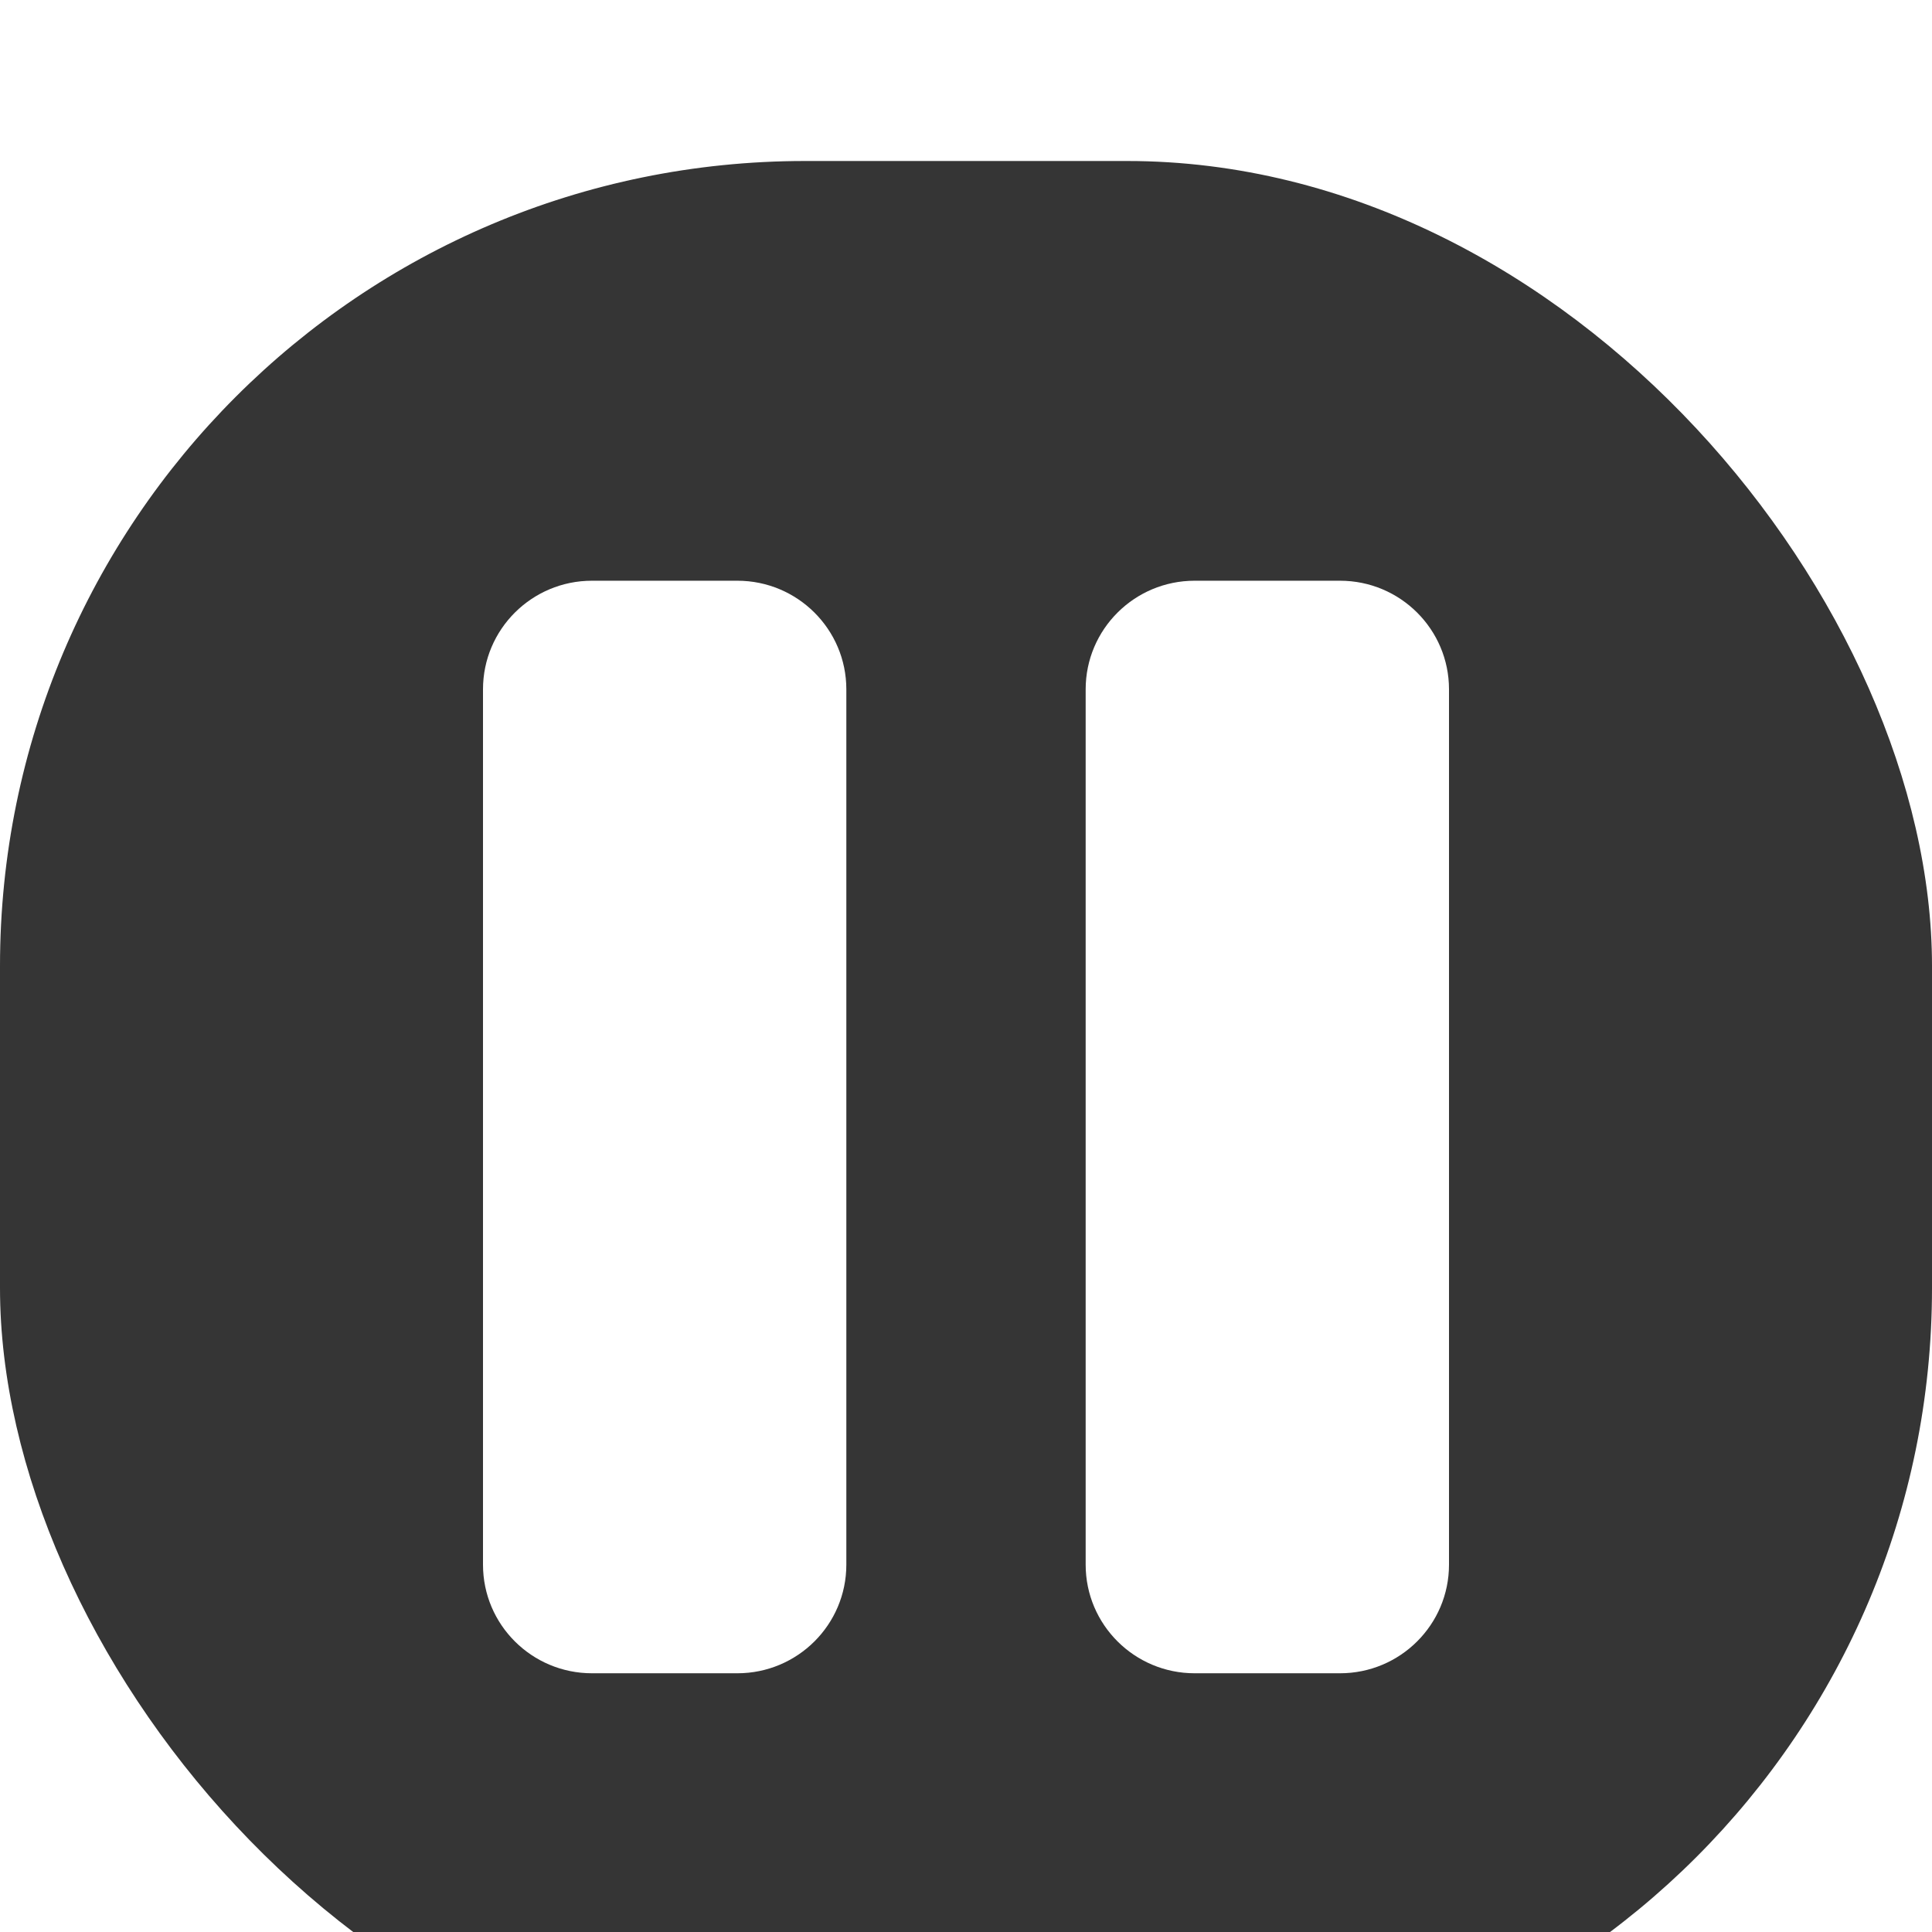 <svg width="48" height="48" viewBox="0 0 48 48" fill="none" xmlns="http://www.w3.org/2000/svg">
<g filter="url(#filter0_i_90_203)">
<rect width="48" height="48" rx="20" fill="#353535"/>
<path d="M18.319 10.428H14.708C13.212 10.428 12 11.636 12 13.126V34.874C12 36.364 13.212 37.572 14.708 37.572H18.319C19.814 37.572 21.027 36.364 21.027 34.874V13.126C21.027 11.636 19.814 10.428 18.319 10.428Z" fill="white"/>
<path d="M33.292 10.428H29.681C28.186 10.428 26.973 11.636 26.973 13.126V34.874C26.973 36.364 28.186 37.572 29.681 37.572H33.292C34.788 37.572 36 36.364 36 34.874V13.126C36 11.636 34.788 10.428 33.292 10.428Z" fill="white"/>
</g>
<defs>
<filter id="filter0_i_90_203" x="0" y="0" width="48" height="52" filterUnits="userSpaceOnUse" color-interpolation-filters="sRGB">
<feFlood flood-opacity="0" result="BackgroundImageFix"/>
<feBlend mode="normal" in="SourceGraphic" in2="BackgroundImageFix" result="shape"/>
<feColorMatrix in="SourceAlpha" type="matrix" values="0 0 0 0 0 0 0 0 0 0 0 0 0 0 0 0 0 0 127 0" result="hardAlpha"/>
<feOffset dy="4"/>
<feGaussianBlur stdDeviation="2"/>
<feComposite in2="hardAlpha" operator="arithmetic" k2="-1" k3="1"/>
<feColorMatrix type="matrix" values="0 0 0 0 0 0 0 0 0 0 0 0 0 0 0 0 0 0 0.25 0"/>
<feBlend mode="normal" in2="shape" result="effect1_innerShadow_90_203"/>
</filter>
</defs>
</svg>
